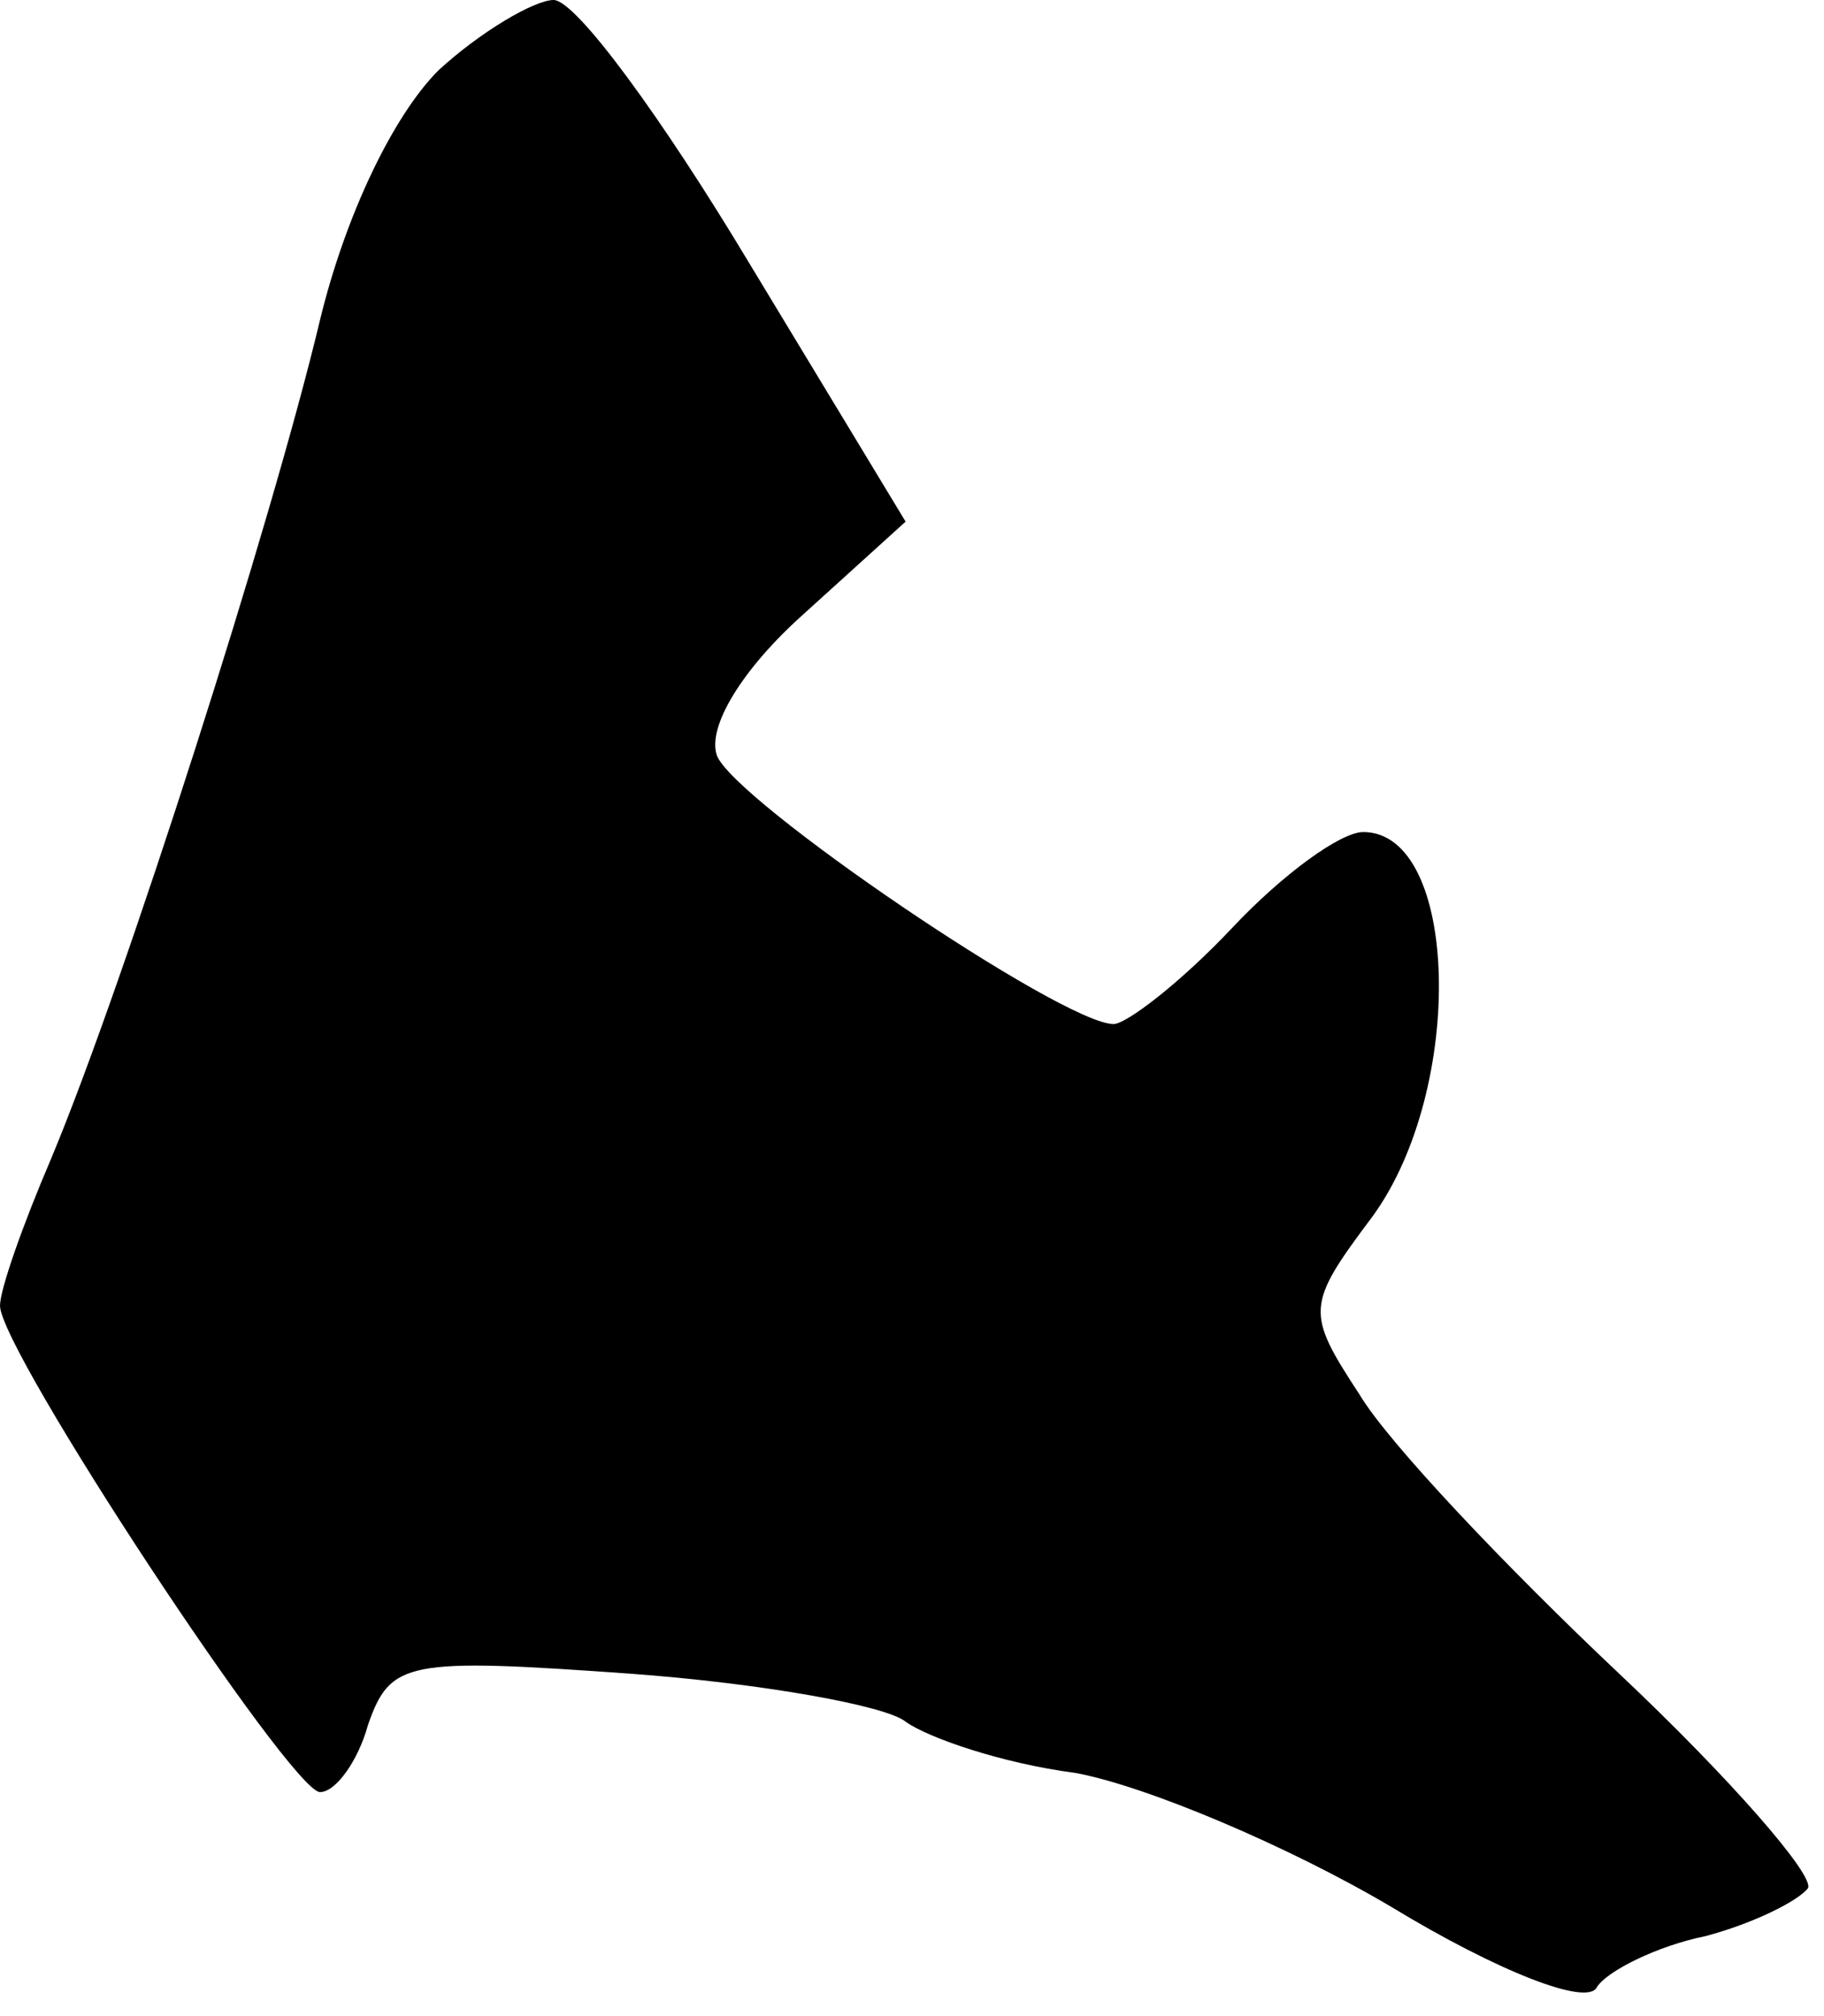 <?xml version="1.0" standalone="no"?>
<!DOCTYPE svg PUBLIC "-//W3C//DTD SVG 20010904//EN"
 "http://www.w3.org/TR/2001/REC-SVG-20010904/DTD/svg10.dtd">
<svg version="1.0" xmlns="http://www.w3.org/2000/svg"
 width="57pt" height="63pt" viewBox="0 0 57 63"
 preserveAspectRatio="xMidYMid meet">
<g transform="translate(0,63) scale(0.1,-0.1)"
fill="#000000" stroke="none">
<path fill="#000000" stroke="none" d="M137 608 c-14 -14 -29 -45 -37 -78 -15
-63 -61 -207 -84 -262 -9 -21 -16 -41 -16 -46 0 -14 91 -152 100 -152 5 0 12
10 15 21 7 20 12 21 82 16 41 -3 80 -10 86 -15 7 -5 30 -13 53 -16 22 -4 67
-23 99 -42 33 -20 61 -31 64 -25 3 5 19 13 34 16 15 4 29 11 32 15 2 4 -24 34
-59 67 -35 33 -72 72 -81 87 -17 26 -17 28 4 56 29 40 27 120 -3 120 -7 0 -25
-13 -41 -30 -16 -17 -33 -30 -37 -30 -16 0 -119 70 -124 84 -3 9 8 27 27 44
l32 29 -49 81 c-27 45 -54 82 -61 82 -6 0 -23 -10 -36 -22z"/>
</g>
</svg>
